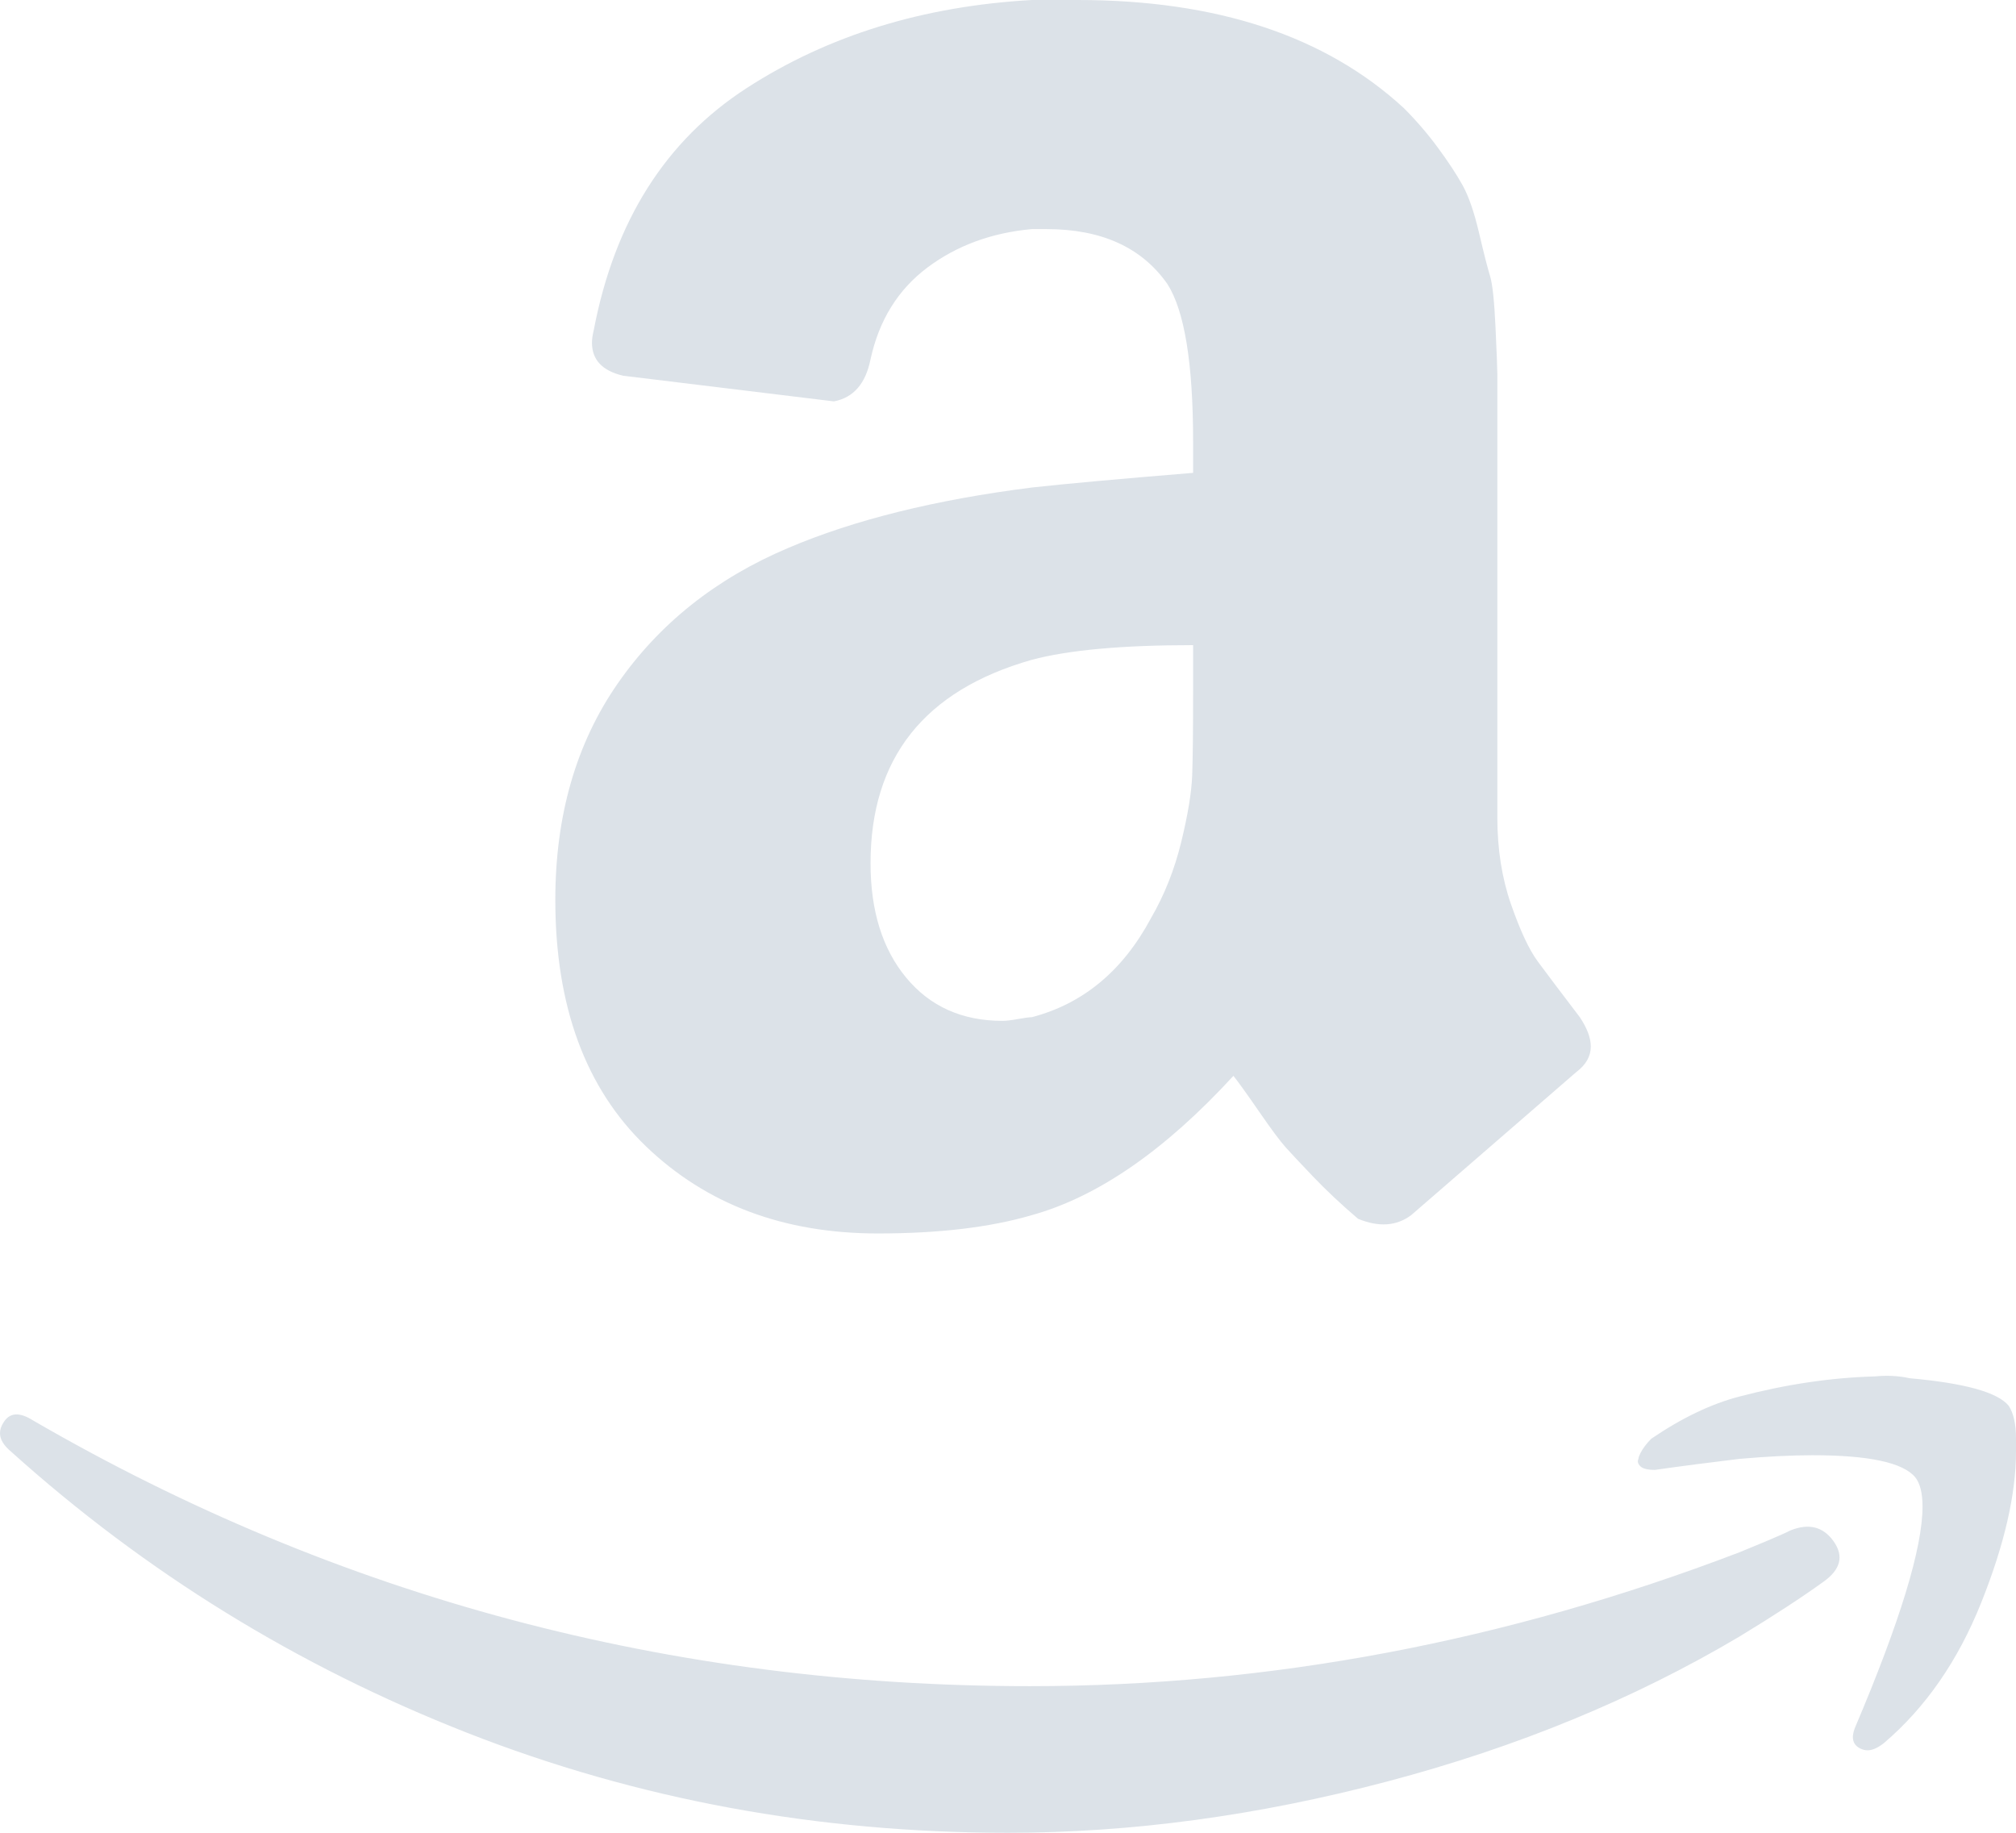 <?xml version="1.0" encoding="UTF-8" standalone="no"?>
<svg width="55px" height="50px" viewBox="0 0 55 50" version="1.1" xmlns="http://www.w3.org/2000/svg" xmlns:xlink="http://www.w3.org/1999/xlink">
    <!-- Generator: Sketch 41.2 (35397) - http://www.bohemiancoding.com/sketch -->
    <title>Shape</title>
    <desc>Created with Sketch.</desc>
    <defs></defs>
    <g id="Page-1" stroke="none" stroke-width="1" fill="none" fill-rule="evenodd">
        <g id="Artboard" transform="translate(-767, -781)" fill="#DCE2E8">
            <path d="M767.1,819.8 C767.267,819.533 767.533,819.517 767.9,819.75 C776.233,824.583 785.3,827 795.1,827 C801.633,827 808.083,825.783 814.45,823.35 C814.617,823.283 814.858,823.183 815.175,823.05 C815.492,822.917 815.717,822.817 815.85,822.75 C816.35,822.55 816.742,822.65 817.025,823.05 C817.308,823.45 817.217,823.817 816.75,824.15 C816.15,824.583 815.383,825.083 814.45,825.65 C811.583,827.35 808.383,828.667 804.85,829.6 C801.317,830.533 797.867,831 794.5,831 C789.3,831 784.383,830.092 779.75,828.275 C775.117,826.458 770.967,823.9 767.3,820.6 C767.1,820.433 767,820.267 767,820.1 C767,820 767.033,819.9 767.1,819.8 Z M782.15,805.55 C782.15,803.25 782.717,801.283 783.85,799.65 C784.983,798.017 786.533,796.783 788.5,795.95 C790.3,795.183 792.517,794.633 795.15,794.3 C796.05,794.2 797.517,794.067 799.55,793.9 L799.55,793.05 C799.55,790.917 799.317,789.483 798.85,788.75 C798.15,787.75 797.05,787.25 795.55,787.25 L795.15,787.25 C794.05,787.35 793.1,787.7 792.3,788.3 C791.5,788.9 790.983,789.733 790.75,790.8 C790.617,791.467 790.283,791.85 789.75,791.95 L784,791.25 C783.433,791.117 783.15,790.817 783.15,790.35 C783.15,790.25 783.167,790.133 783.2,790 C783.767,787.033 785.158,784.833 787.375,783.4 C789.592,781.967 792.183,781.167 795.15,781 L796.4,781 C800.2,781 803.167,781.983 805.3,783.95 C805.635,784.285 805.944,784.644 806.225,785.025 C806.508,785.408 806.733,785.75 806.9,786.05 C807.067,786.35 807.217,786.783 807.35,787.35 C807.483,787.917 807.583,788.308 807.65,788.525 C807.717,788.742 807.767,789.208 807.8,789.925 C807.833,790.642 807.85,791.067 807.85,791.2 L807.85,803.3 C807.85,804.167 807.975,804.958 808.225,805.675 C808.475,806.392 808.717,806.908 808.95,807.225 C809.183,807.542 809.567,808.05 810.1,808.75 C810.3,809.05 810.4,809.317 810.4,809.55 C810.4,809.817 810.267,810.05 810,810.25 C807.233,812.65 805.733,813.95 805.5,814.15 C805.1,814.45 804.617,814.483 804.05,814.25 C803.583,813.85 803.175,813.467 802.825,813.1 C802.475,812.733 802.225,812.467 802.075,812.3 C801.925,812.133 801.683,811.808 801.35,811.325 C801.017,810.842 800.783,810.517 800.65,810.35 C798.783,812.383 796.95,813.65 795.15,814.15 C794.017,814.483 792.617,814.65 790.95,814.65 C788.383,814.65 786.275,813.858 784.625,812.275 C782.975,810.692 782.15,808.45 782.15,805.55 Z M790.75,804.55 C790.75,805.85 791.075,806.892 791.725,807.675 C792.375,808.458 793.25,808.85 794.35,808.85 C794.45,808.85 794.592,808.833 794.775,808.8 C794.958,808.767 795.083,808.75 795.15,808.75 C796.55,808.383 797.633,807.483 798.4,806.05 C798.767,805.417 799.042,804.725 799.225,803.975 C799.408,803.225 799.508,802.617 799.525,802.15 C799.542,801.683 799.55,800.917 799.55,799.85 L799.55,798.6 C797.617,798.6 796.15,798.733 795.15,799 C792.217,799.833 790.75,801.683 790.75,804.55 Z M811.75,820.65 C811.817,820.517 811.917,820.383 812.05,820.25 C812.883,819.683 813.683,819.3 814.45,819.1 C815.717,818.767 816.95,818.583 818.15,818.55 C818.483,818.517 818.8,818.533 819.1,818.6 C820.6,818.733 821.5,818.983 821.8,819.35 C821.933,819.55 822,819.85 822,820.25 L822,820.6 C822,821.767 821.683,823.142 821.05,824.725 C820.417,826.308 819.533,827.583 818.4,828.55 C818.233,828.683 818.083,828.75 817.95,828.75 C817.883,828.75 817.817,828.733 817.75,828.7 C817.55,828.6 817.5,828.417 817.6,828.15 C818.833,825.25 819.45,823.233 819.45,822.1 C819.45,821.733 819.383,821.467 819.25,821.3 C818.917,820.9 817.983,820.7 816.45,820.7 C815.883,820.7 815.217,820.733 814.45,820.8 C813.617,820.9 812.85,821 812.15,821.1 C811.95,821.1 811.817,821.067 811.75,821 C811.683,820.933 811.667,820.867 811.7,820.8 C811.7,820.767 811.717,820.717 811.75,820.65 Z" id="Shape"></path>
        </g>
    </g>
</svg>